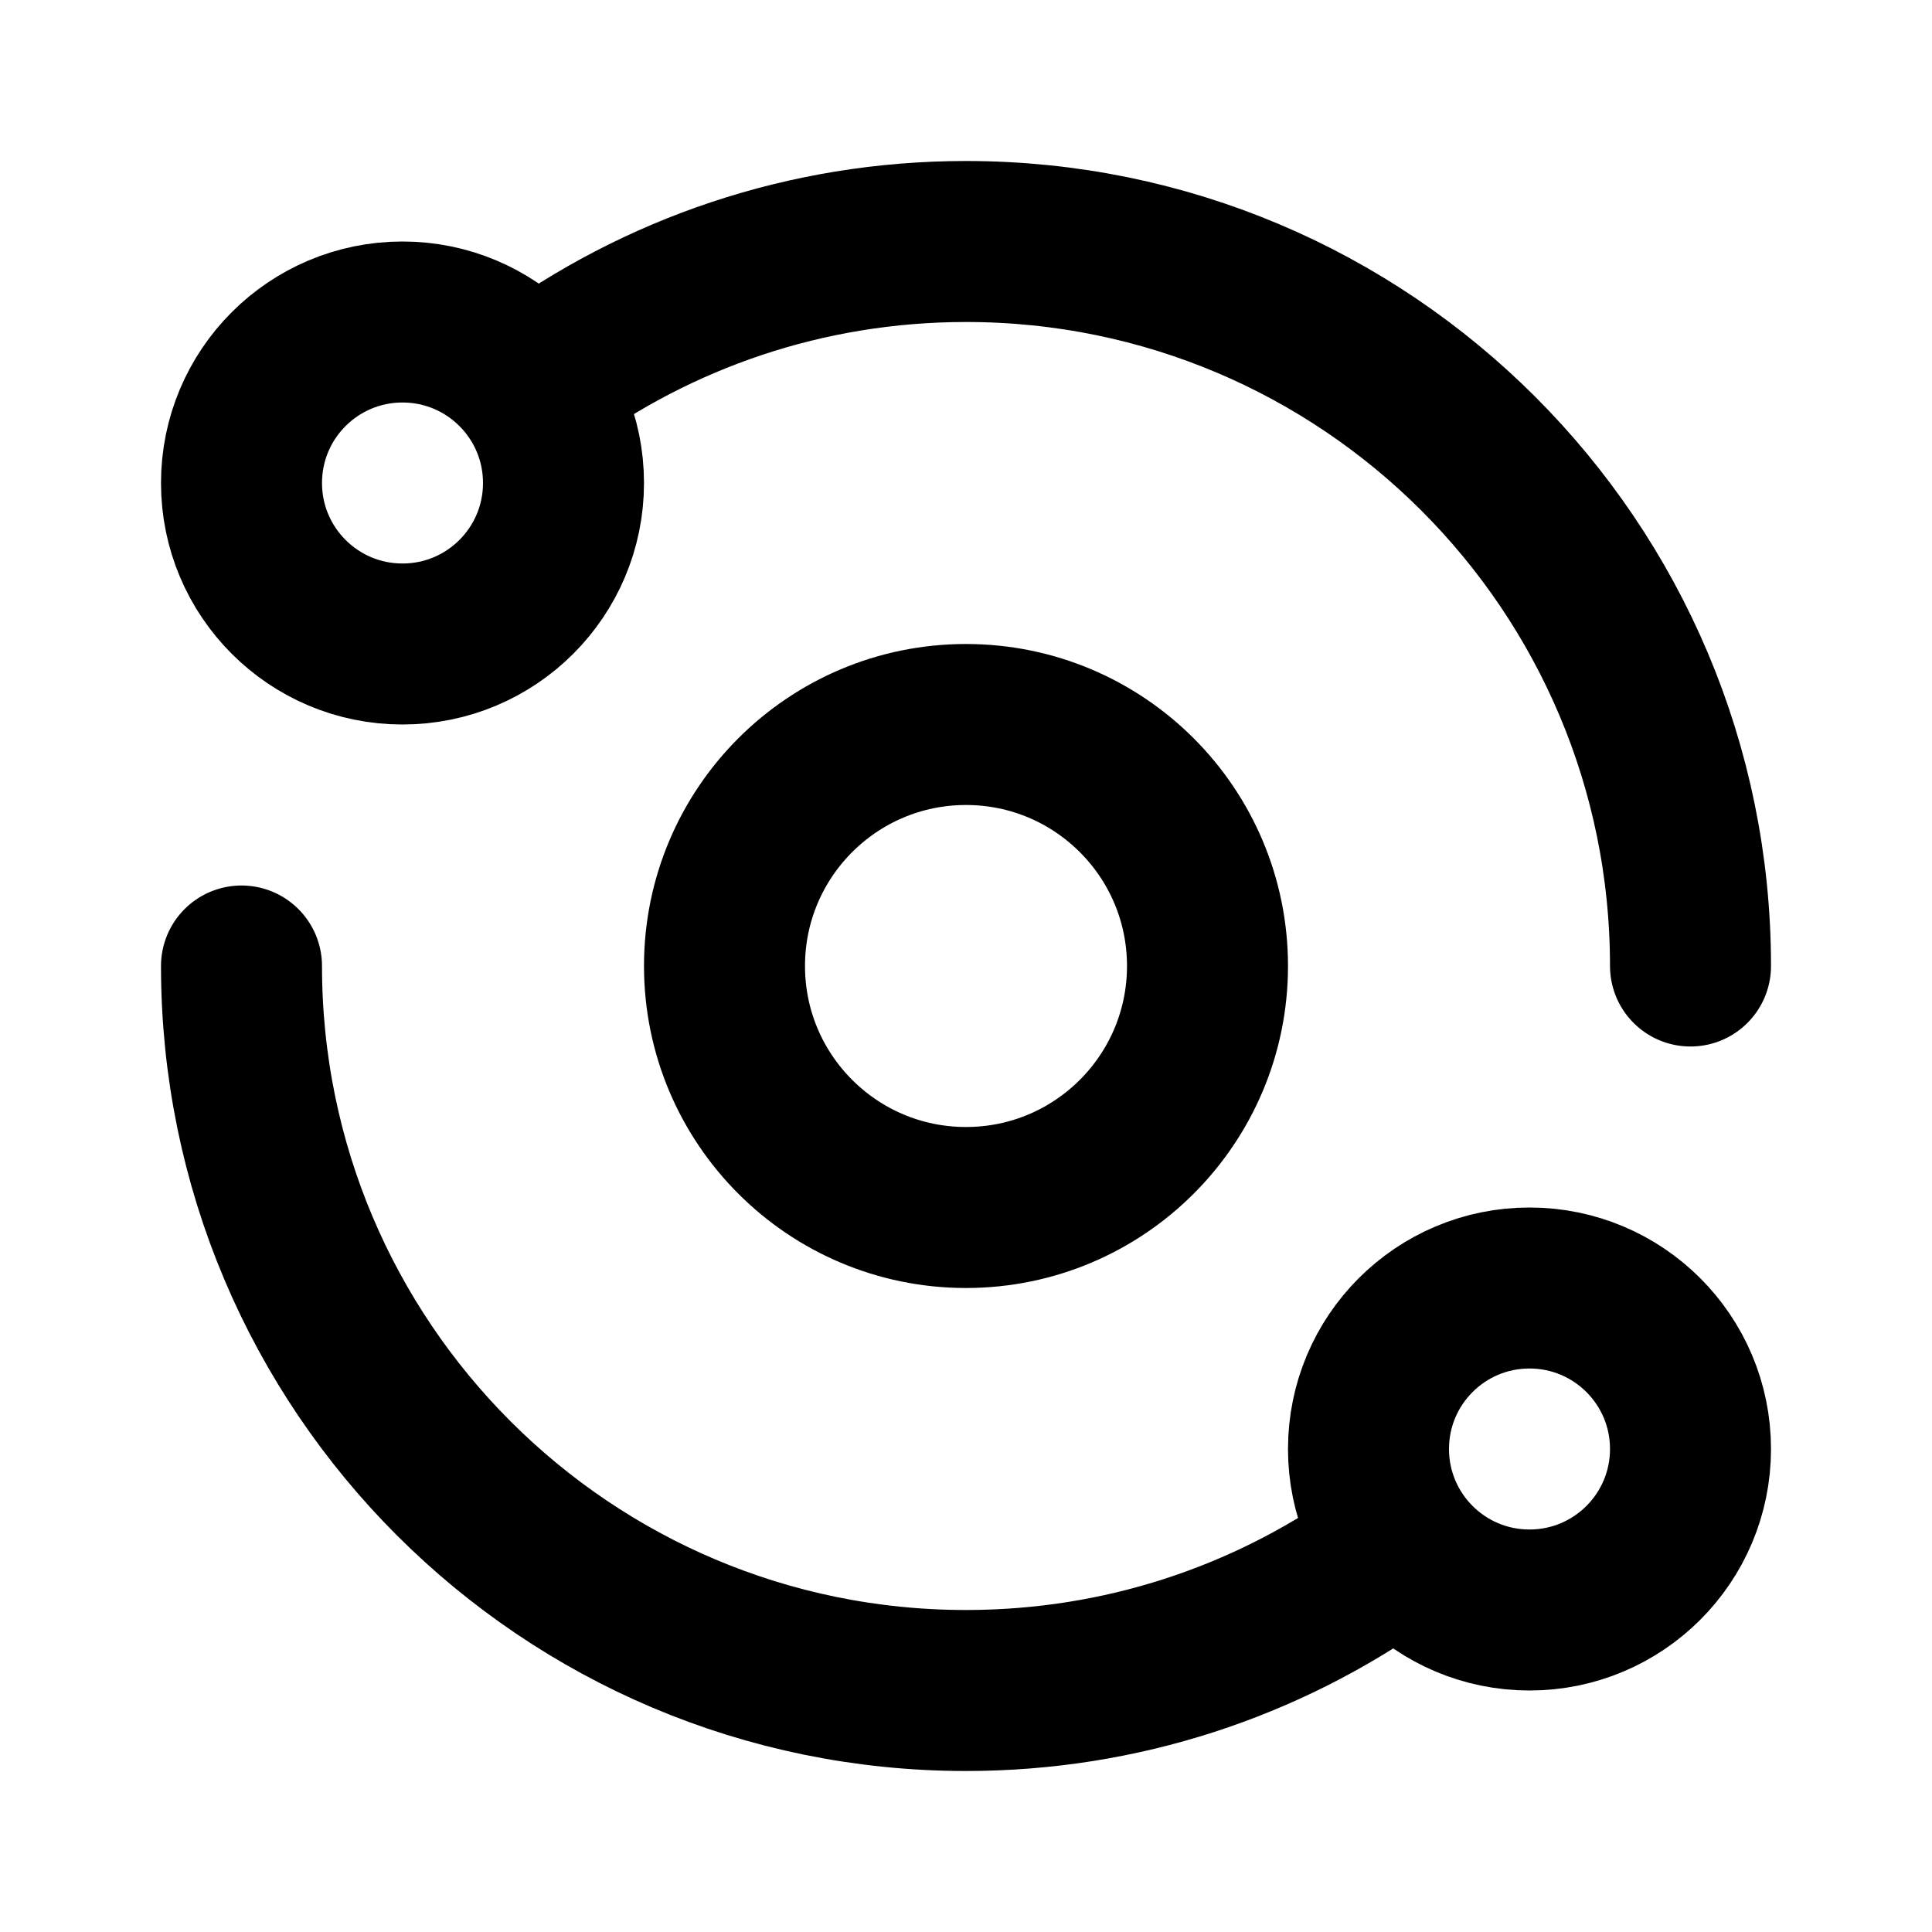<?xml version="1.0" encoding="UTF-8" standalone="no"?>
<!DOCTYPE svg PUBLIC "-//W3C//DTD SVG 1.1//EN" "http://www.w3.org/Graphics/SVG/1.1/DTD/svg11.dtd">
<!-- Created with Vectornator (http://vectornator.io/) -->
<svg height="24.0px" stroke-miterlimit="10" style="fill-rule:nonzero;clip-rule:evenodd;stroke-linecap:round;stroke-linejoin:round;" version="1.1" viewBox="0 0 24 24" width="24.0px" xml:space="preserve" xmlns="http://www.w3.org/2000/svg" xmlns:xlink="http://www.w3.org/1999/xlink">
<defs/>
<g id="Layer-1">
<path d="M9 12C9 10.343 10.343 9 12 9C13.657 9 15 10.343 15 12C15 13.657 13.657 15 12 15C10.343 15 9 13.657 9 12ZM3 6C3 4.895 3.895 4 5 4C6.105 4 7 4.895 7 6C7 7.105 6.105 8 5 8C3.895 8 3 7.105 3 6ZM17 18C17 16.895 17.895 16 19 16C20.105 16 21 16.895 21 18C21 19.105 20.105 20 19 20C17.895 20 17 19.105 17 18ZM17.192 19.353C15.725 20.39 13.934 21 12 21C7.029 21 3 16.971 3 12M6.674 4.744C8.165 3.648 10.007 3 12 3C16.971 3 21 7.029 21 12" fill="none" opacity="1" stroke="#000000" stroke-linecap="round" stroke-linejoin="round" stroke-width="2"/>
</g>
</svg>
